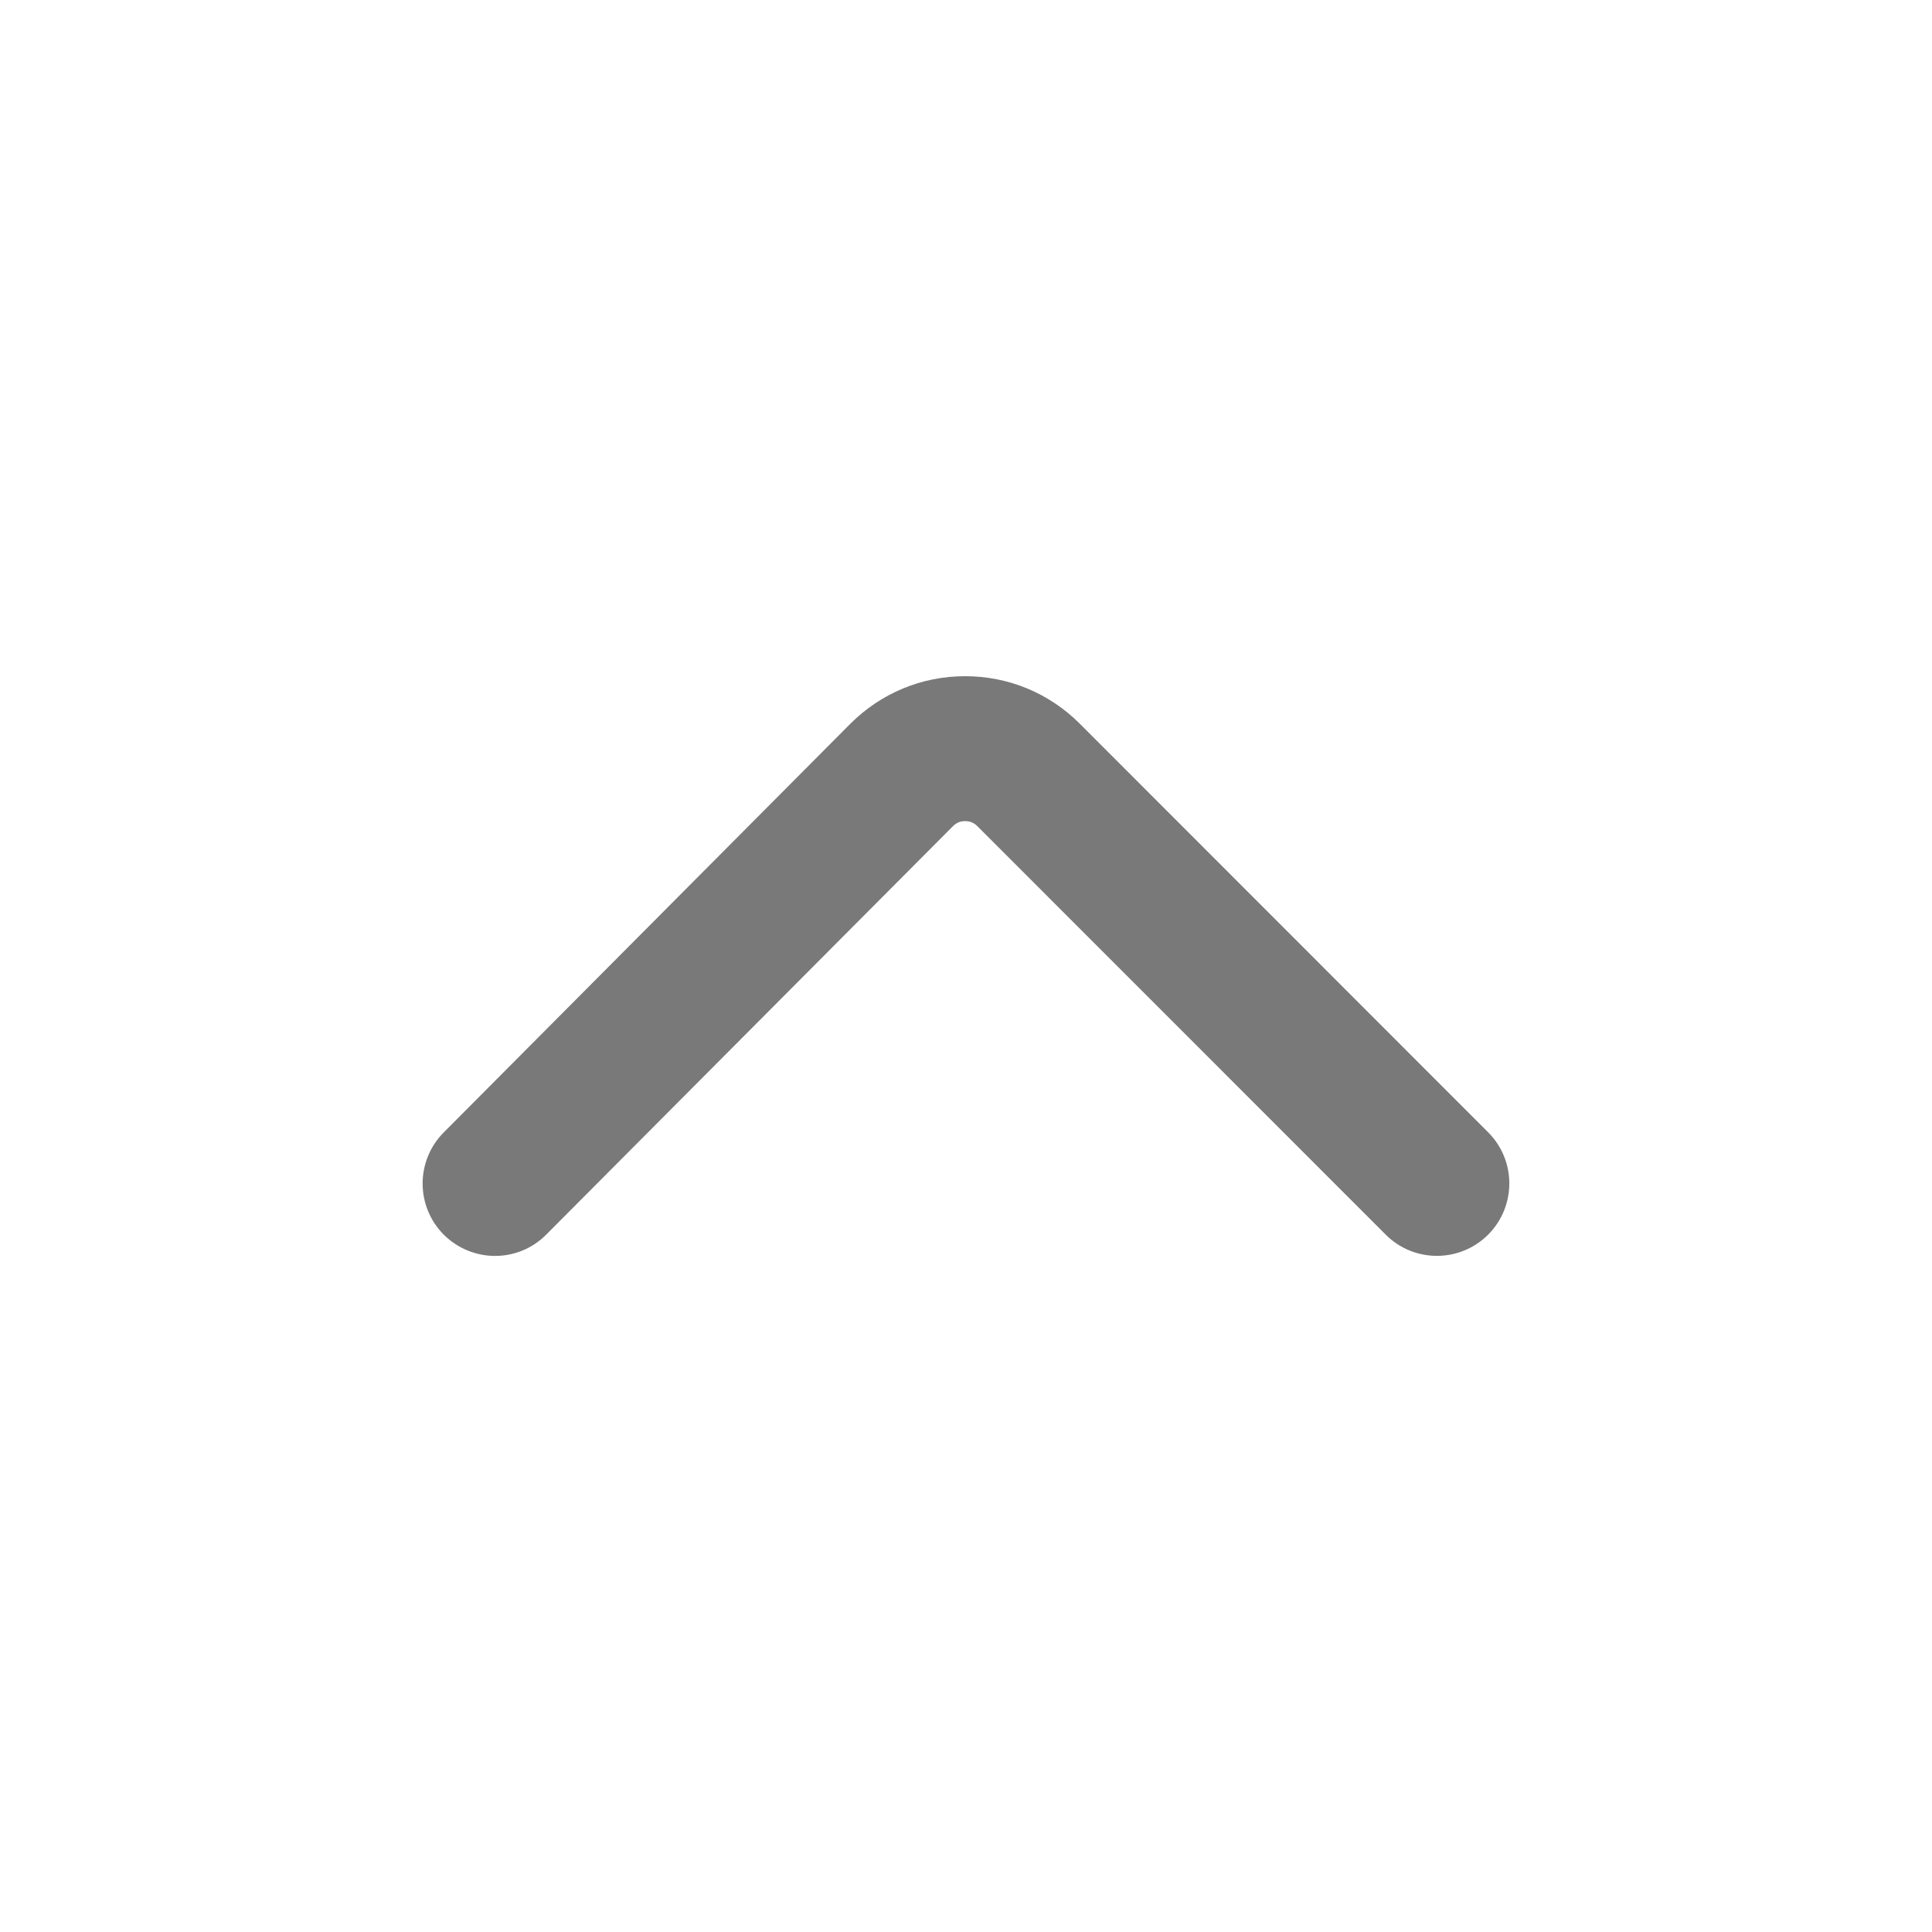 <?xml version="1.0" encoding="UTF-8"?>
<svg width="16px" height="16px" viewBox="0 0 16 16" version="1.1" xmlns="http://www.w3.org/2000/svg" xmlns:xlink="http://www.w3.org/1999/xlink">
    <!-- Generator: Sketch 63.1 (92452) - https://sketch.com -->
    <title>internet_pc_ic_drawer_list_shrink_dark</title>
    <desc>Created with Sketch.</desc>
    <defs>
        <path d="M0.6,4.801 C0.753,4.801 0.908,4.742 1.024,4.624 L4.392,1.242 C4.426,1.207 4.466,1.2 4.492,1.2 L4.493,1.2 C4.52,1.2 4.56,1.207 4.594,1.242 L7.976,4.625 C8.21,4.859 8.589,4.859 8.824,4.625 C9.058,4.39 9.058,4.011 8.824,3.777 L5.443,0.394 C5.189,0.14 4.852,0 4.493,0 L4.492,0 C4.132,0 3.795,0.141 3.541,0.395 L0.175,3.778 C-0.059,4.013 -0.058,4.392 0.176,4.626 C0.293,4.742 0.447,4.801 0.6,4.801" id="path-1"></path>
    </defs>
    <g id="internet_pc_ic_drawer_list_shrink_dark" stroke="none" stroke-width="1" fill="none" fill-rule="evenodd">
        <g id="Group" transform="translate(3.5, 5.6)">
            <mask id="mask-2" fill="white">
                <use xlink:href="#path-1"></use>
            </mask>
            <use id="Fill-3" fill="#797979" xlink:href="#path-1"></use>
        </g>
    </g>
</svg>